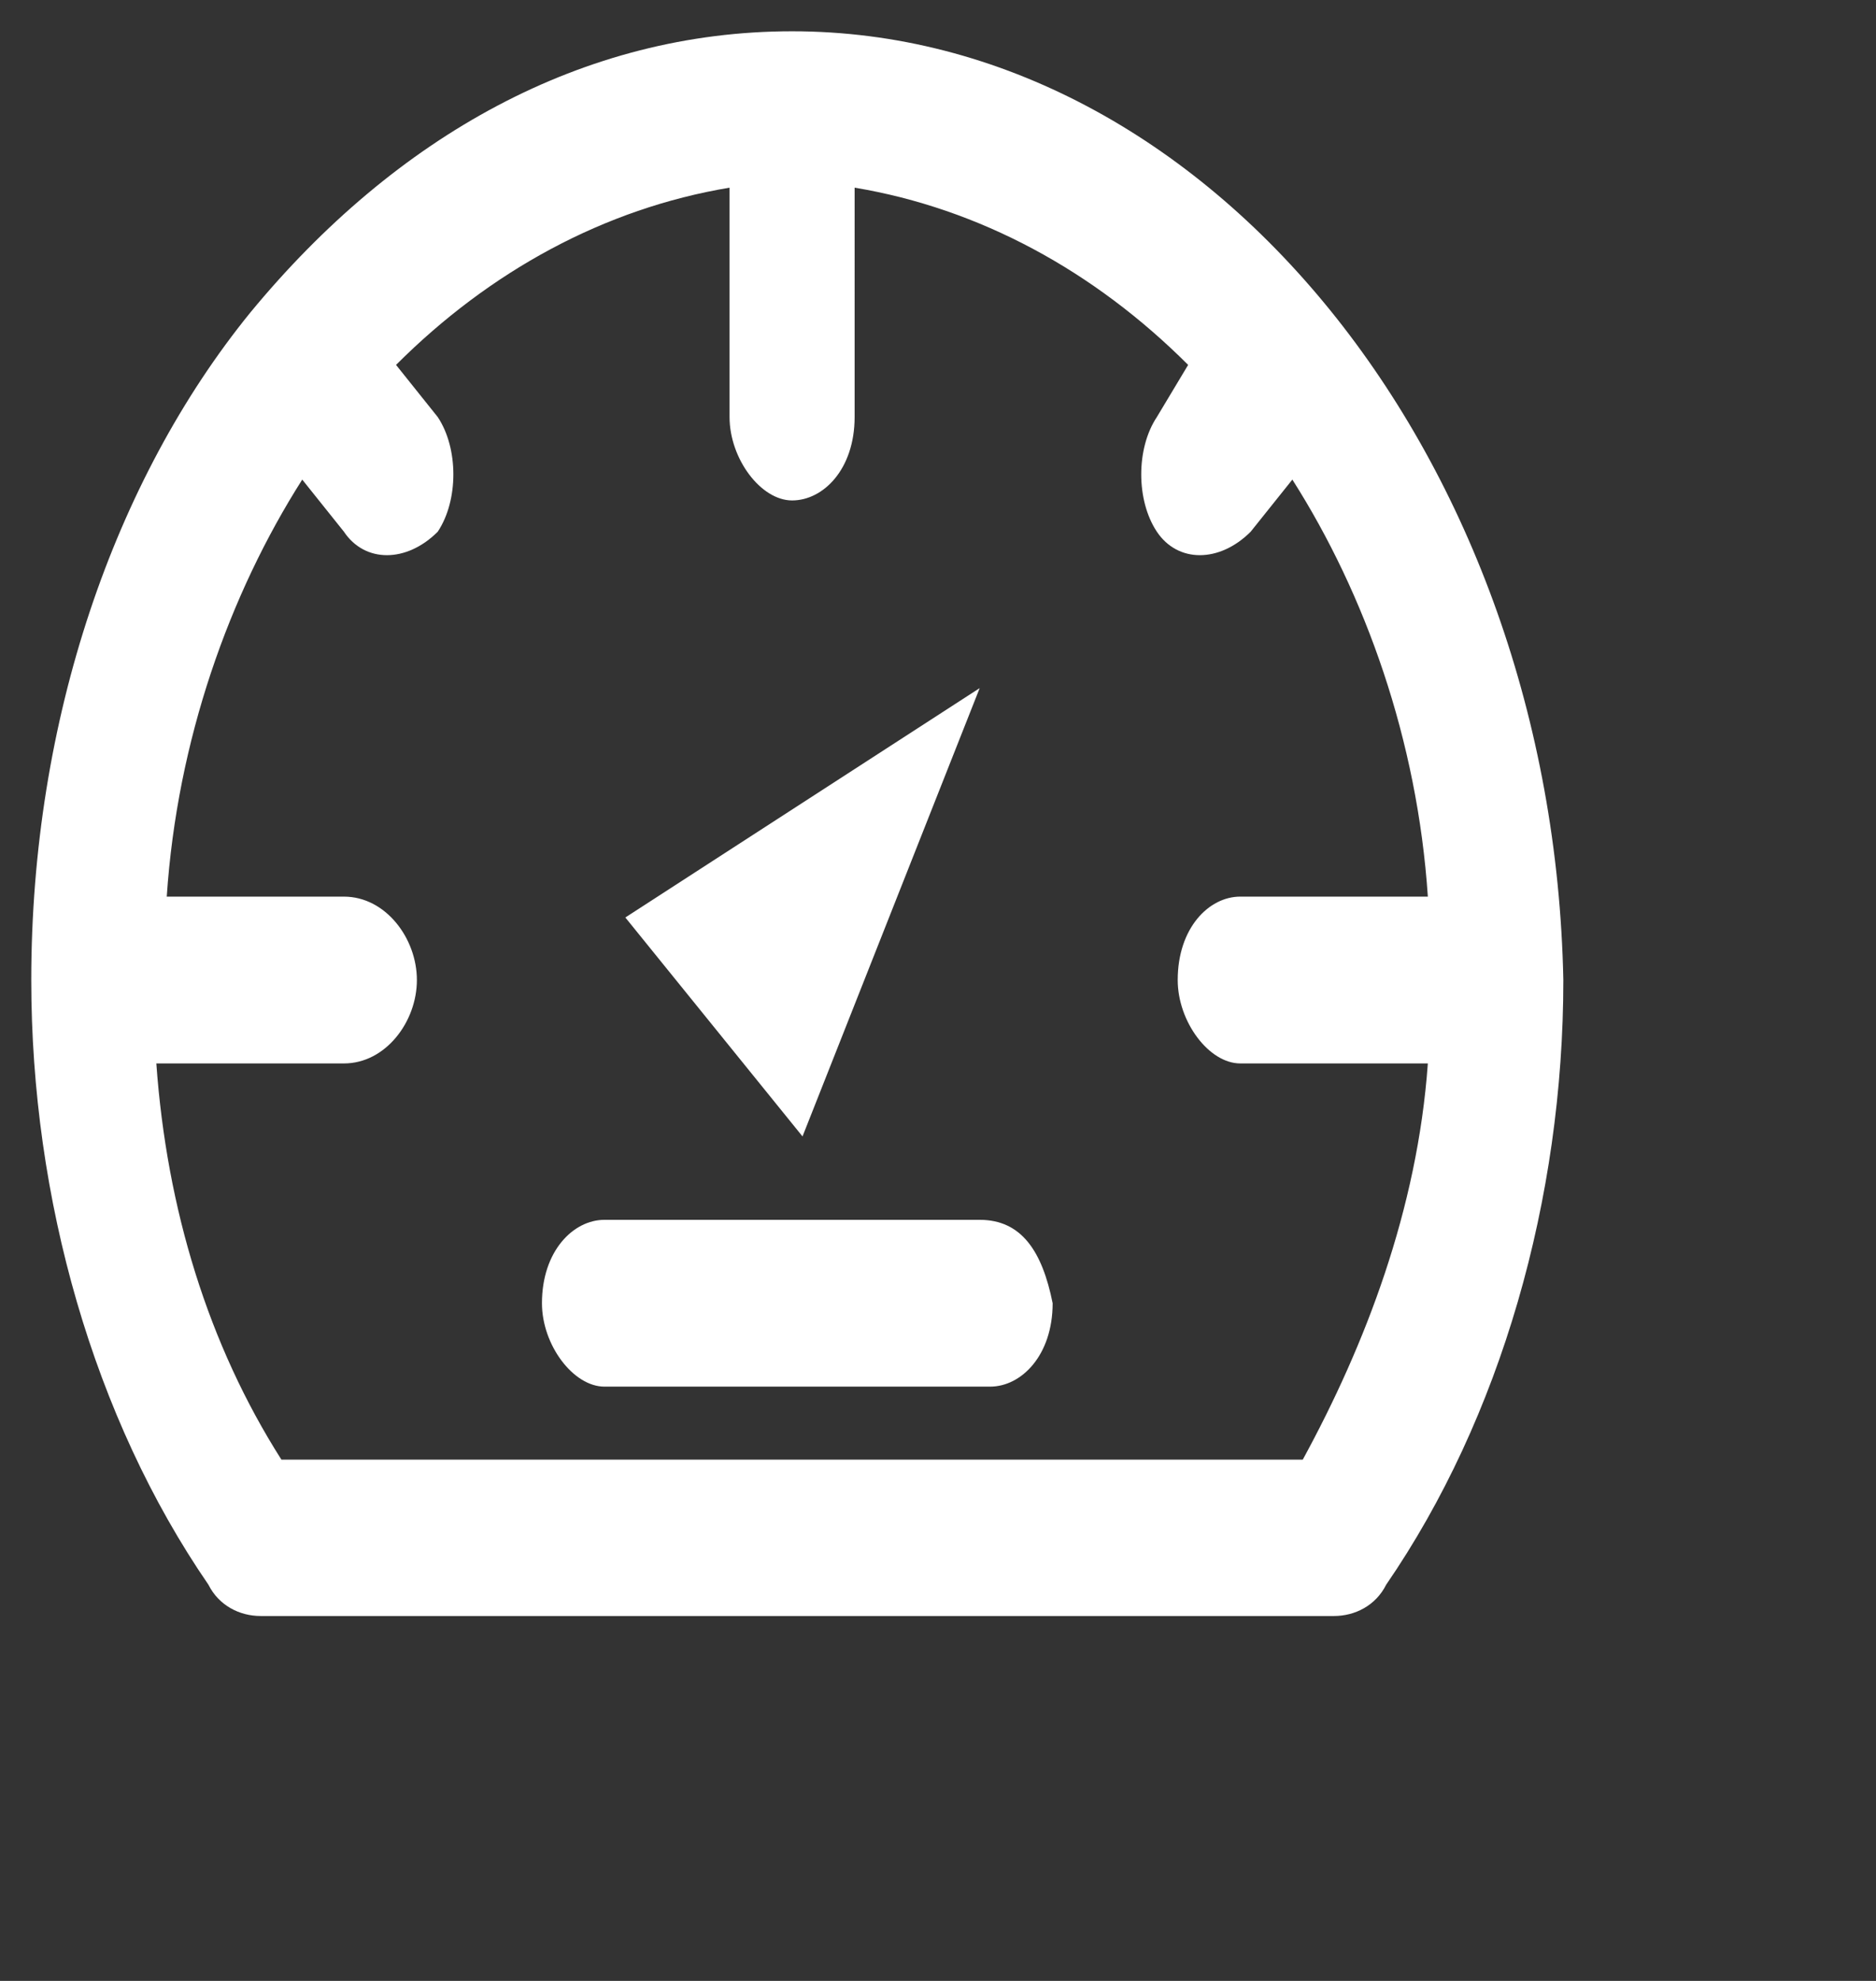 <?xml version="1.0" encoding="utf-8"?>
<!-- Generator: Adobe Illustrator 24.0.0, SVG Export Plug-In . SVG Version: 6.00 Build 0)  -->
<svg version="1.1" id="Capa_1" focusable="false" xmlns="http://www.w3.org/2000/svg" xmlns:xlink="http://www.w3.org/1999/xlink"
	 x="0px" y="0px" viewBox="0 0 18 19" style="enable-background:new 0 0 18 19;" xml:space="preserve">
<rect x="0" y="0" width="18" height="19" fill="#333333" stroke="none"/>
<style type="text/css">
	.st0{fill:#FFFFFF;}
</style>
<g>
	<g>
		<g>
			<path class="st0" d="M7.6,0.3C7.6,0.3,7.6,0.3,7.6,0.3C7.6,0.3,7.6,0.3,7.6,0.3C7.6,0.3,7.6,0.3,7.6,0.3c-2,0-3.8,1-5.2,2.7
				c0,0,0,0,0,0c0,0,0,0,0,0C1.1,4.6,0.3,6.9,0.3,9.4c0,0,0,0,0,0c0,0,0,0,0,0c0,2.1,0.6,4.2,1.7,5.8c0.1,0.2,0.3,0.3,0.5,0.3h10.3
				c0.2,0,0.4-0.1,0.5-0.3c1.1-1.6,1.7-3.7,1.7-5.8C14.9,4.4,11.6,0.3,7.6,0.3z M12.5,14H2.7c-0.7-1.1-1.1-2.4-1.2-3.8h1.8
				C3.7,10.2,4,9.8,4,9.4C4,9,3.7,8.6,3.3,8.6H1.6c0.1-1.5,0.6-2.9,1.3-4l0.4,0.5c0.2,0.3,0.6,0.3,0.9,0c0.2-0.3,0.2-0.8,0-1.1
				L3.8,3.5C4.7,2.6,5.8,2,7,1.8v2.2c0,0.4,0.3,0.8,0.6,0.8s0.6-0.3,0.6-0.8V1.8c1.2,0.2,2.3,0.8,3.2,1.7L11.1,4
				c-0.2,0.3-0.2,0.8,0,1.1s0.6,0.3,0.9,0l0.4-0.5c0.7,1.1,1.2,2.5,1.3,4h-1.8c-0.3,0-0.6,0.3-0.6,0.8c0,0.4,0.3,0.8,0.6,0.8h1.8
				C13.6,11.6,13.1,12.9,12.5,14z"/>
			<polygon class="st0" points="9.4,6.6 6,8.8 7.7,10.9 			"/>
			<path class="st0" d="M9.4,11.7H5.8c-0.3,0-0.6,0.3-0.6,0.8c0,0.4,0.3,0.8,0.6,0.8h3.7c0.3,0,0.6-0.3,0.6-0.8
				C10,12,9.8,11.7,9.4,11.7z"/>
		</g>
	</g>
</g>
</svg>
